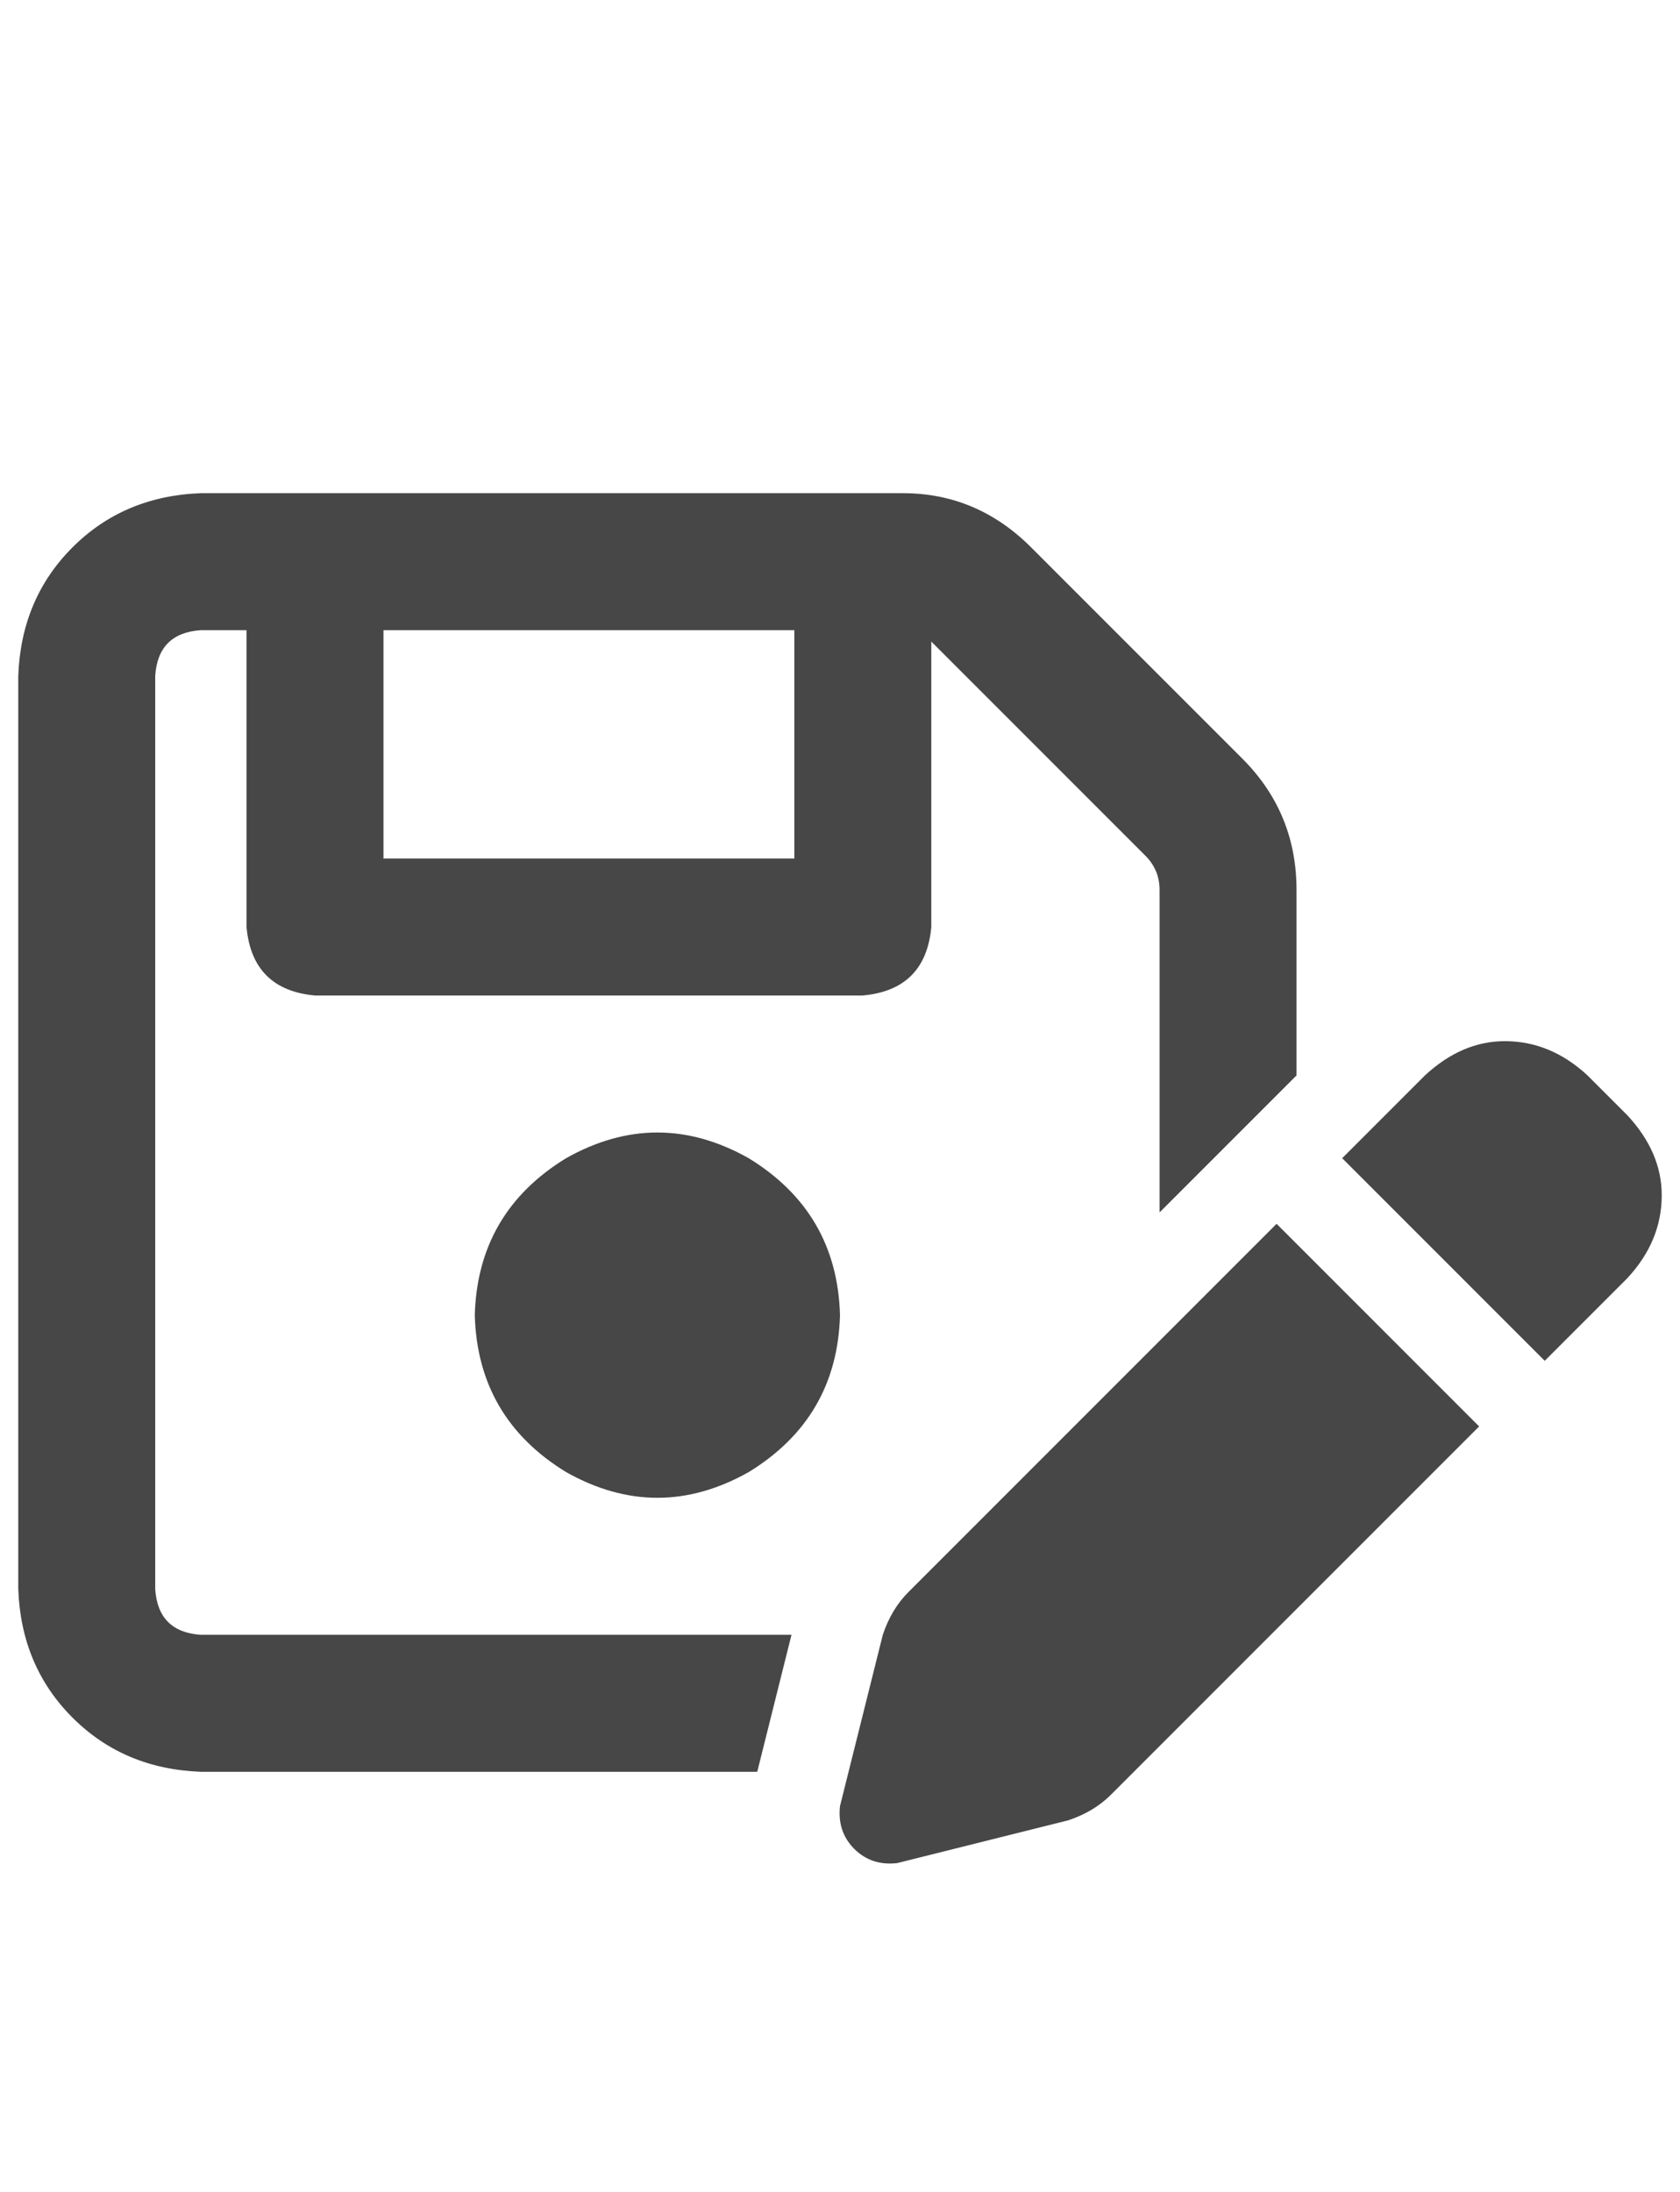 <svg width="23" height="30" viewBox="0 0 23 30" fill="none" xmlns="http://www.w3.org/2000/svg">
<g id="label-paired / lg / floppy-disk-pen-lg / bold" clip-path="url(#clip0_1731_4931)">
<path id="icon" d="M2.125 9.25V21.75C2.151 22.141 2.359 22.349 2.75 22.375H10.836L10.367 24.25H2.75C2.047 24.224 1.461 23.977 0.992 23.508C0.523 23.039 0.276 22.453 0.25 21.75V9.25C0.276 8.547 0.523 7.961 0.992 7.492C1.461 7.023 2.047 6.776 2.75 6.75H12.359C13.037 6.75 13.622 6.997 14.117 7.492L17.008 10.383L15.68 11.711L12.789 8.82C12.763 8.794 12.75 8.781 12.75 8.781V12.688C12.698 13.26 12.385 13.573 11.812 13.625H4.312C3.74 13.573 3.427 13.26 3.375 12.688V8.625H2.75C2.359 8.651 2.151 8.859 2.125 9.25ZM17.008 10.383C17.503 10.878 17.75 11.477 17.75 12.18V14.719L15.875 16.594V12.18C15.875 11.997 15.81 11.841 15.68 11.711L17.008 10.383ZM5.25 8.625V11.75H10.875V8.625H5.25ZM6.5 18C6.526 17.062 6.943 16.346 7.75 15.852C8.583 15.383 9.417 15.383 10.25 15.852C11.057 16.346 11.474 17.062 11.5 18C11.474 18.938 11.057 19.654 10.25 20.148C9.417 20.617 8.583 20.617 7.75 20.148C6.943 19.654 6.526 18.938 6.5 18ZM21.734 14.719L22.281 15.266C22.594 15.604 22.75 15.969 22.75 16.359C22.75 16.776 22.594 17.154 22.281 17.492L21.148 18.625L18.375 15.852L19.508 14.719C19.846 14.406 20.211 14.25 20.602 14.25C21.018 14.25 21.396 14.406 21.734 14.719ZM12.438 21.789L17.477 16.75L20.25 19.523L15.211 24.562C15.055 24.719 14.859 24.836 14.625 24.914L12.281 25.5C12.047 25.526 11.852 25.461 11.695 25.305C11.539 25.148 11.474 24.953 11.5 24.719L12.086 22.375C12.164 22.141 12.281 21.945 12.438 21.789Z" fill="black" fill-opacity="0.72"/>
</g>
<defs>
<clipPath id="clip0_1731_4931">
<rect width="23" height="30" fill="white"/>
</clipPath>
</defs>
</svg>
